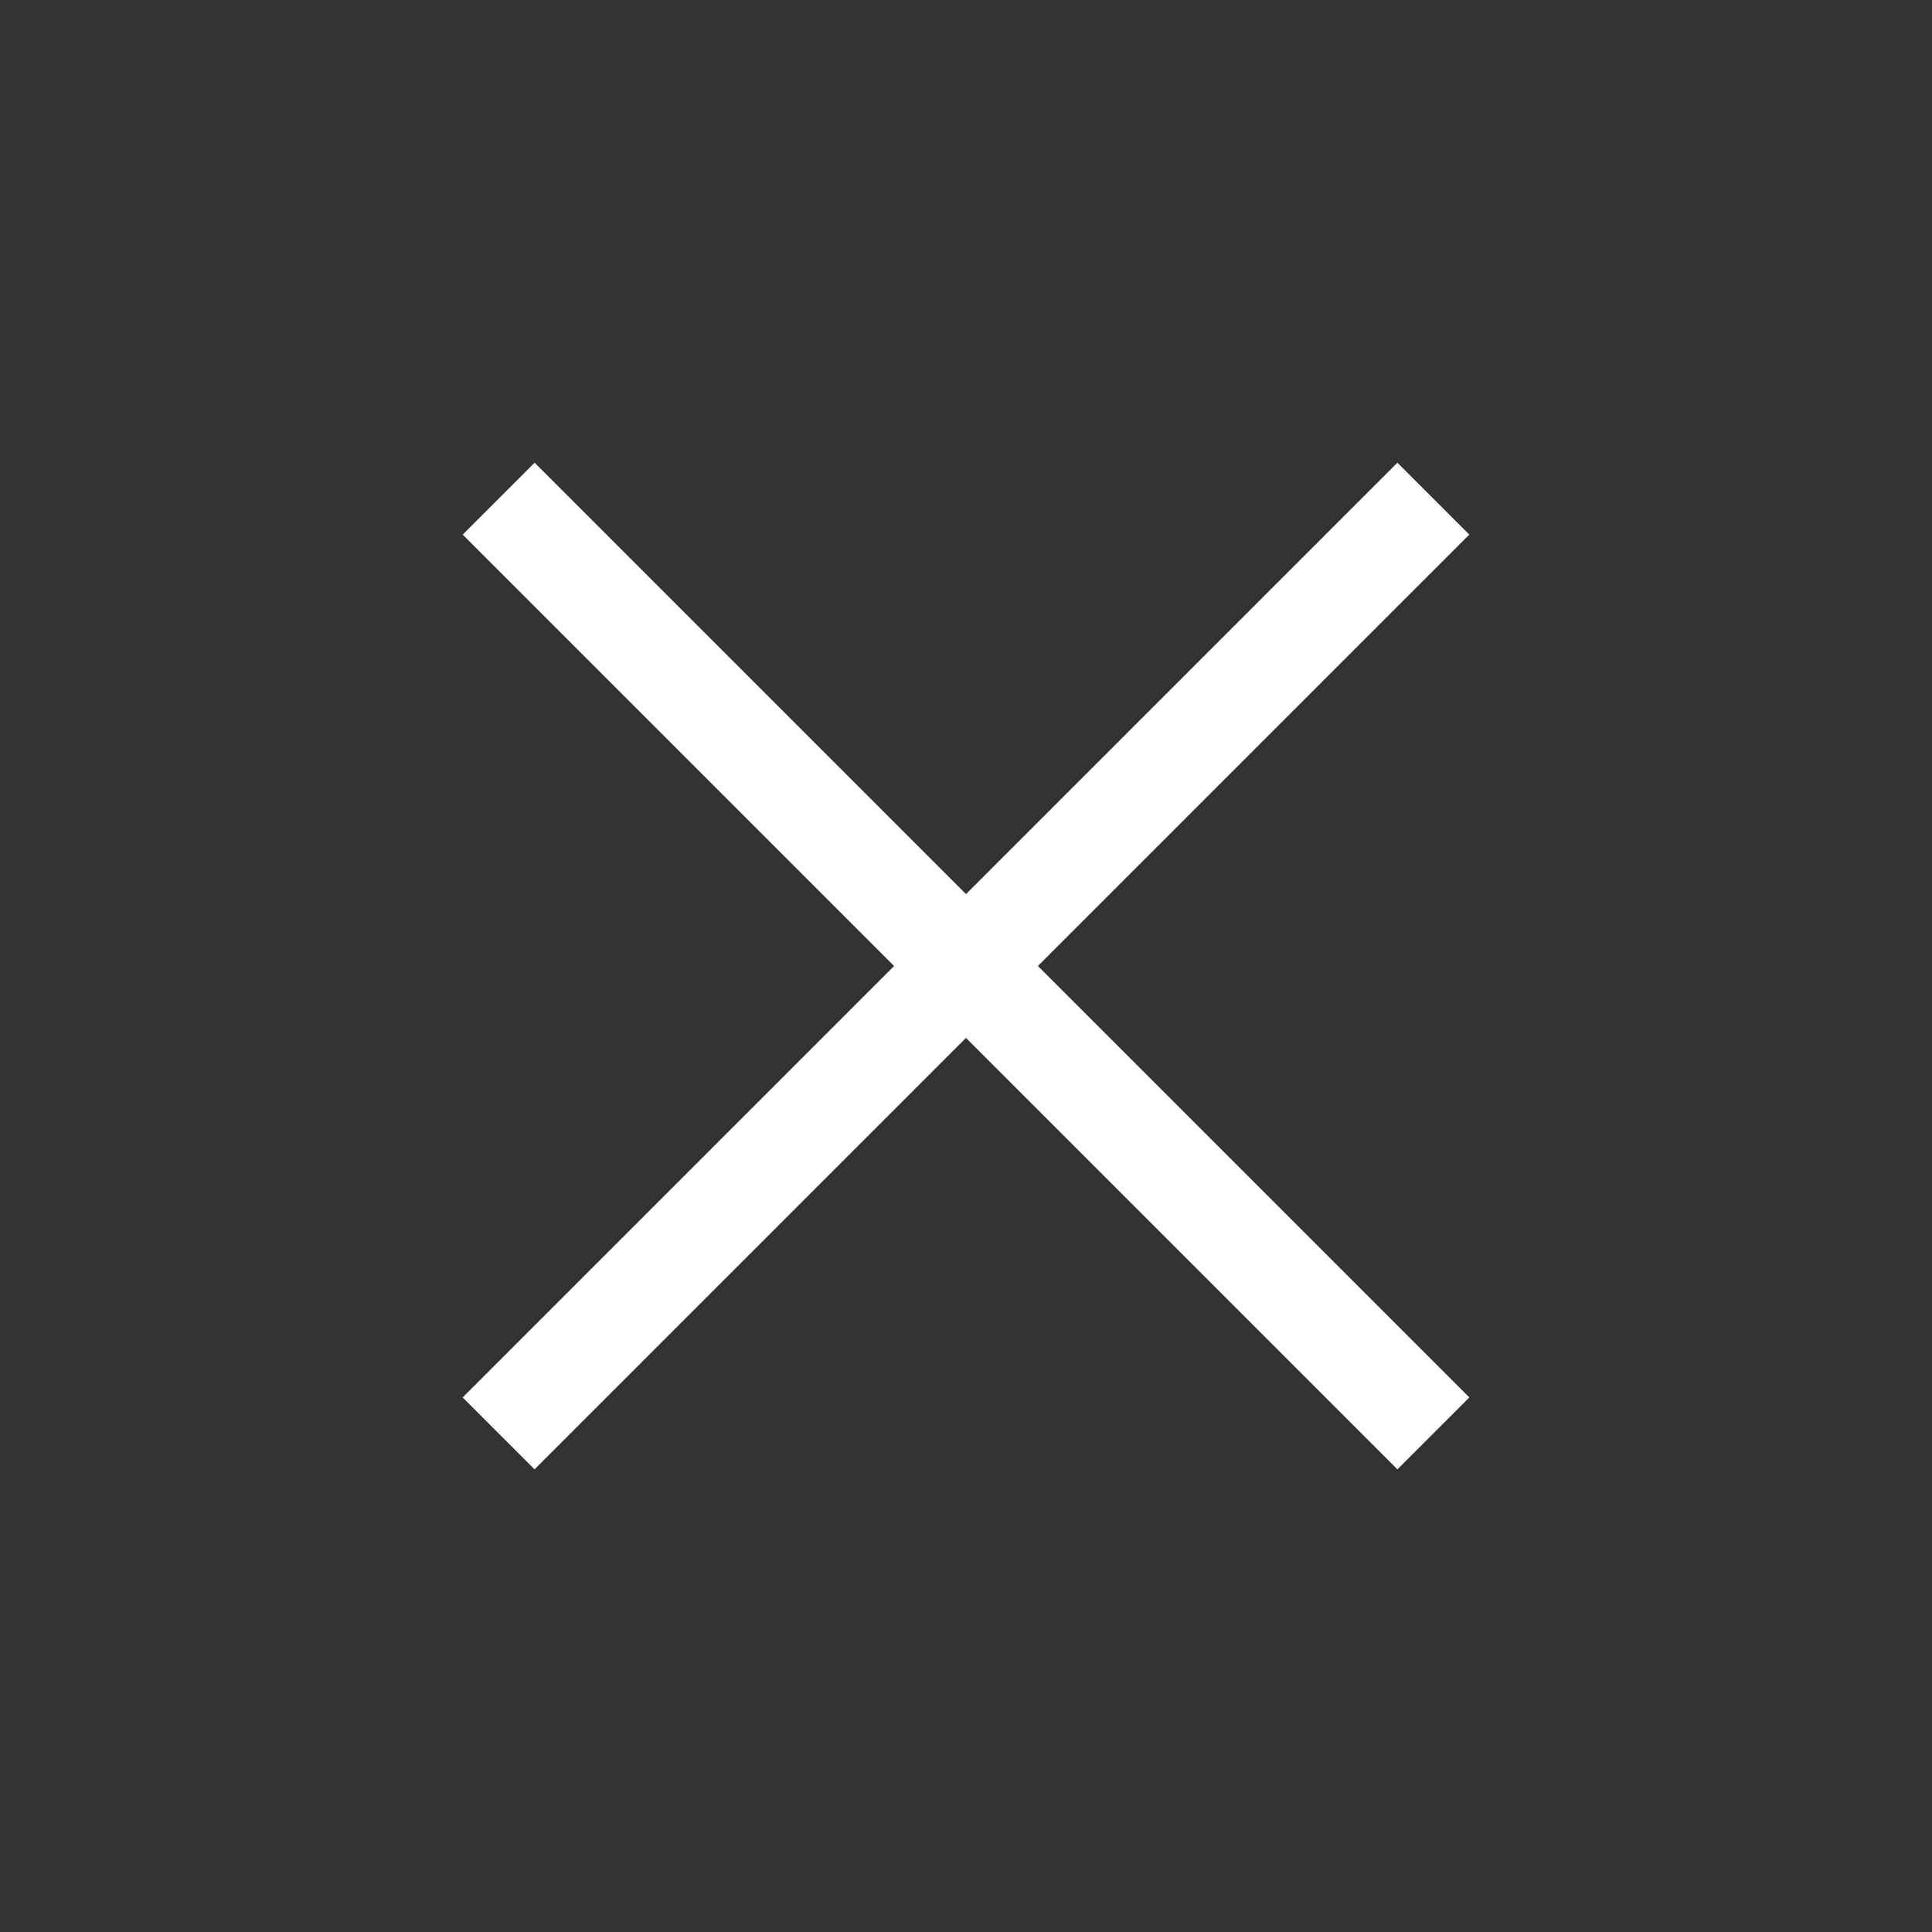 <svg width="38" height="38" viewBox="0 0 38 38" fill="none" xmlns="http://www.w3.org/2000/svg">
<rect x="0" y="0" width="38" height="38" fill="#333333" stroke="none"/>
<rect x="28.899" y="10.515" width="26" height="2" transform="rotate(135 28.899 10.515)" fill="white"/>
<rect x="10.515" y="9.101" width="26" height="2" transform="rotate(45 10.515 9.101)" fill="white"/>
</svg>
